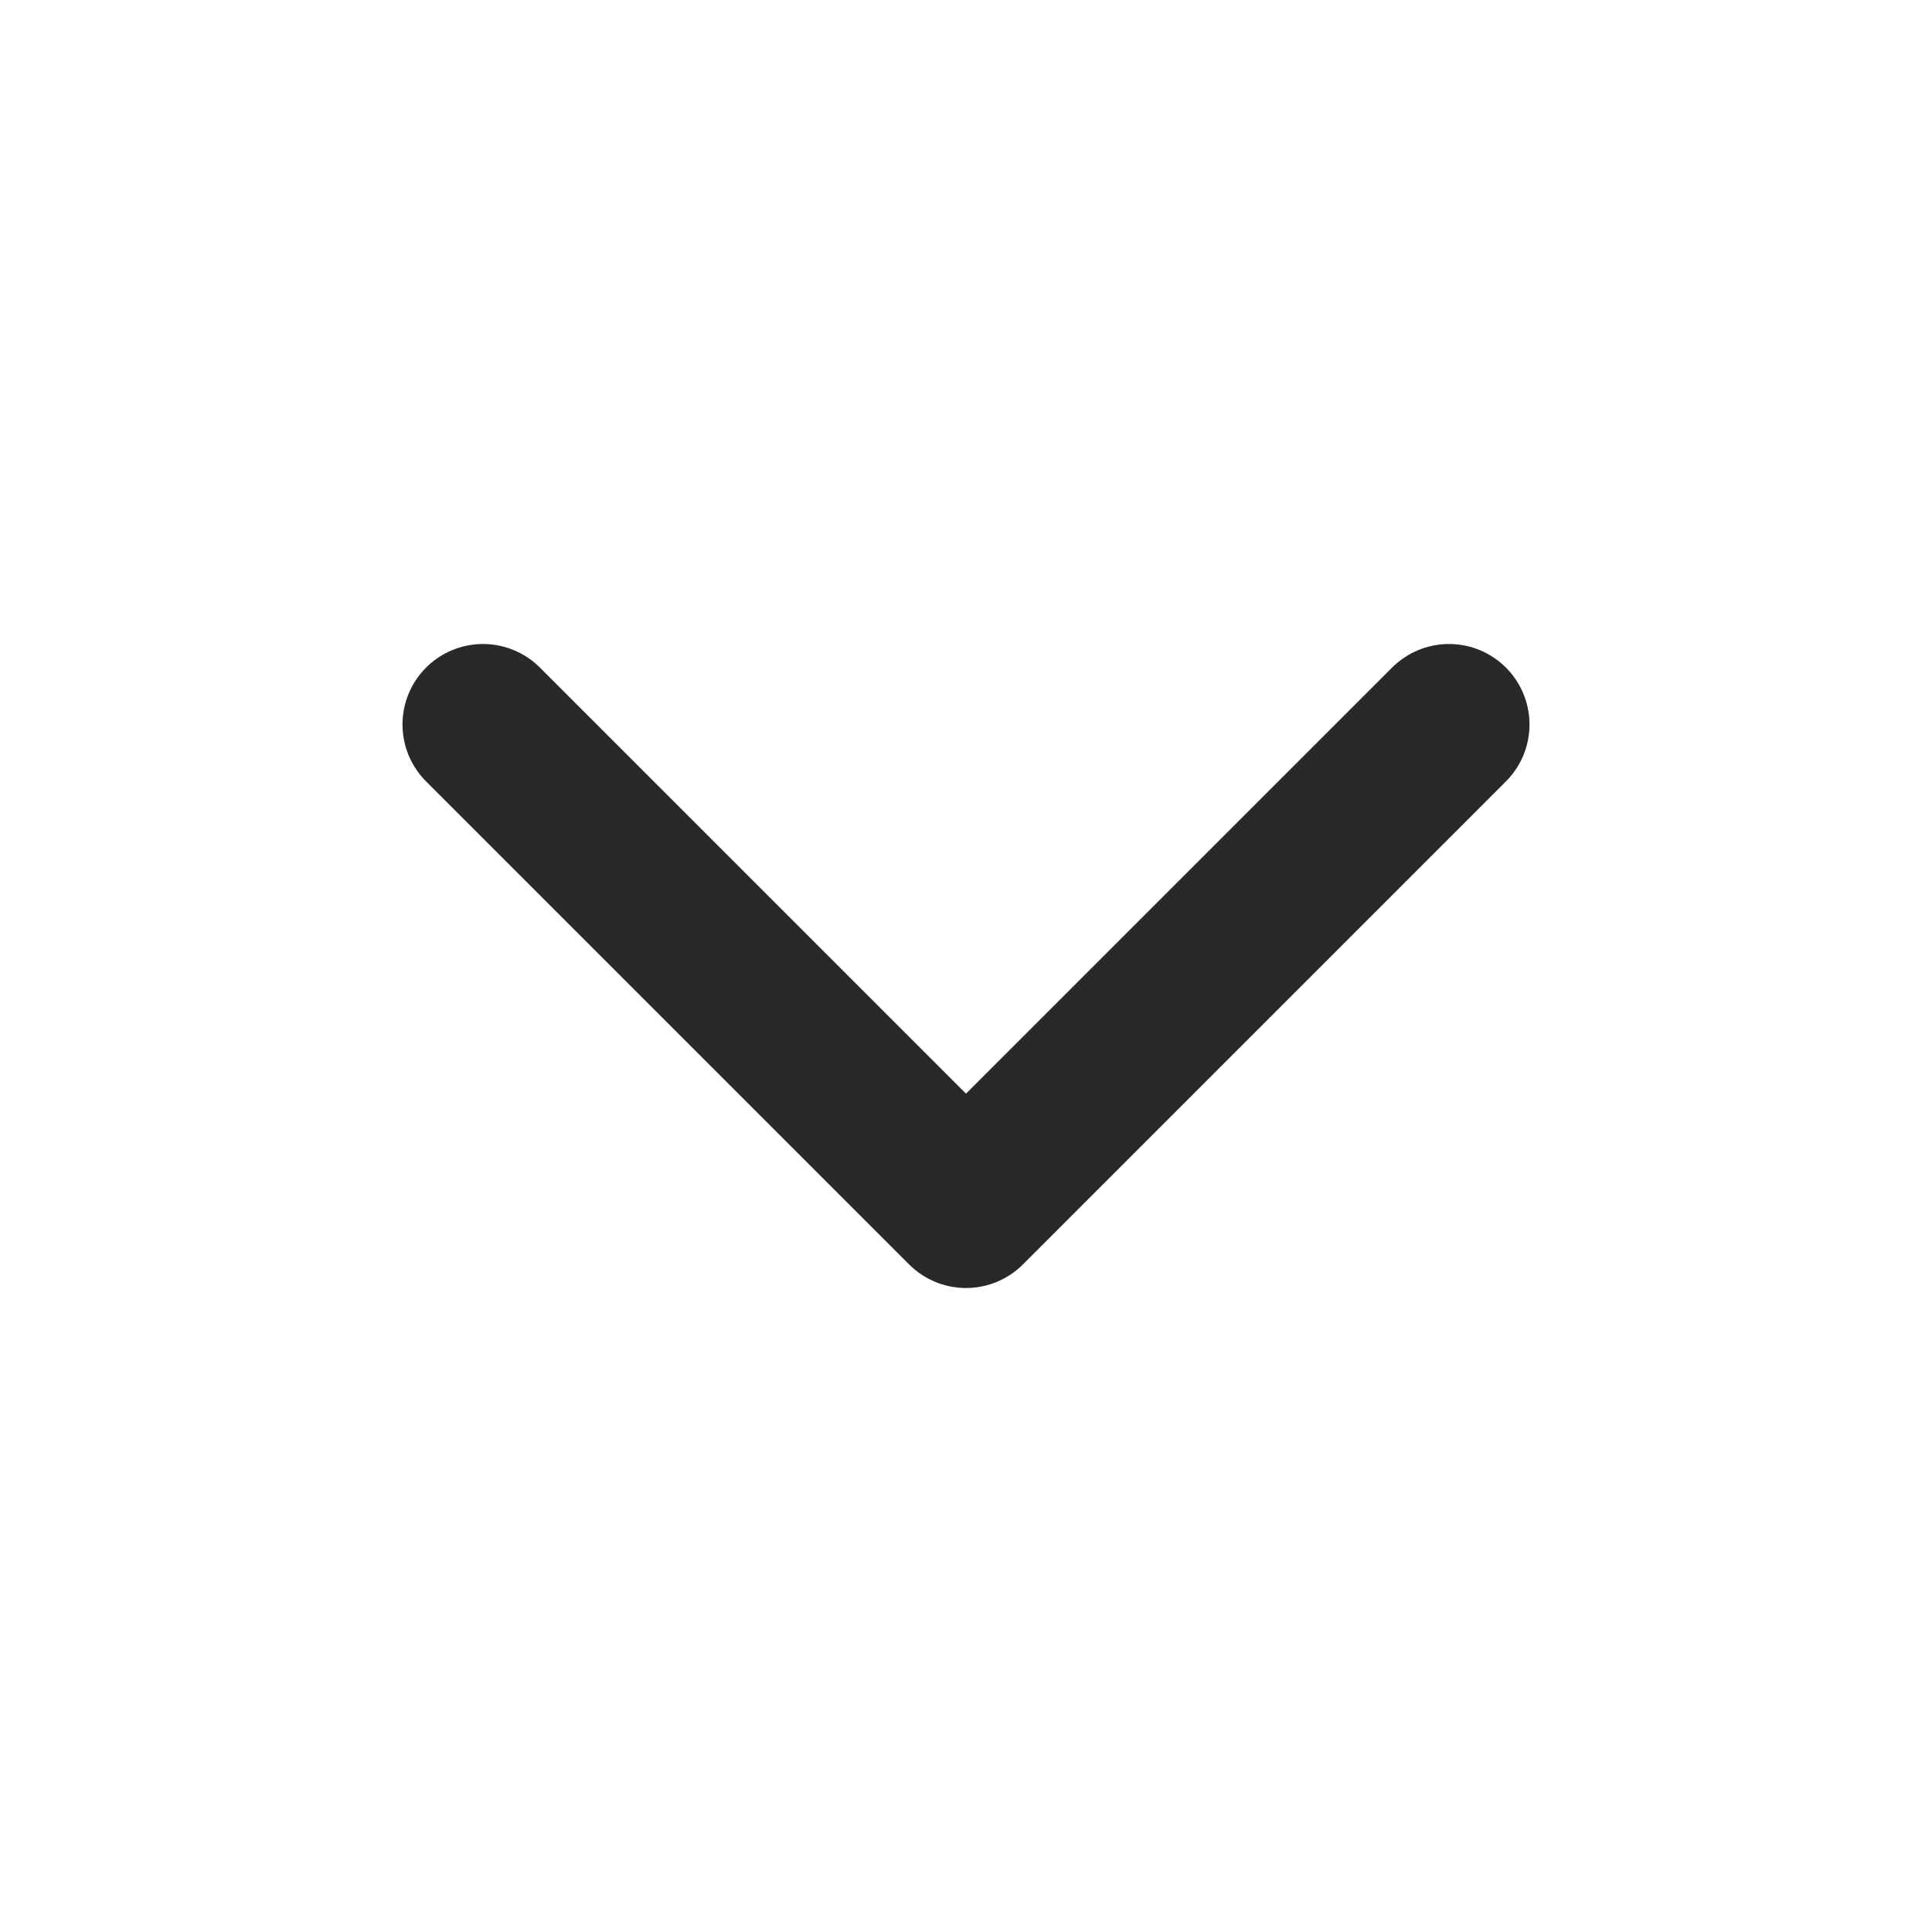 <svg xmlns="http://www.w3.org/2000/svg" width="16" height="16" viewBox="0 0 24 24" fill="none" stroke="#2a2828" stroke-width="2" stroke-linecap="round" stroke-linejoin="round" class="lucide lucide-chevron-down-icon lucide-chevron-down"><path d="m6 9 6 6 6-6"/></svg>